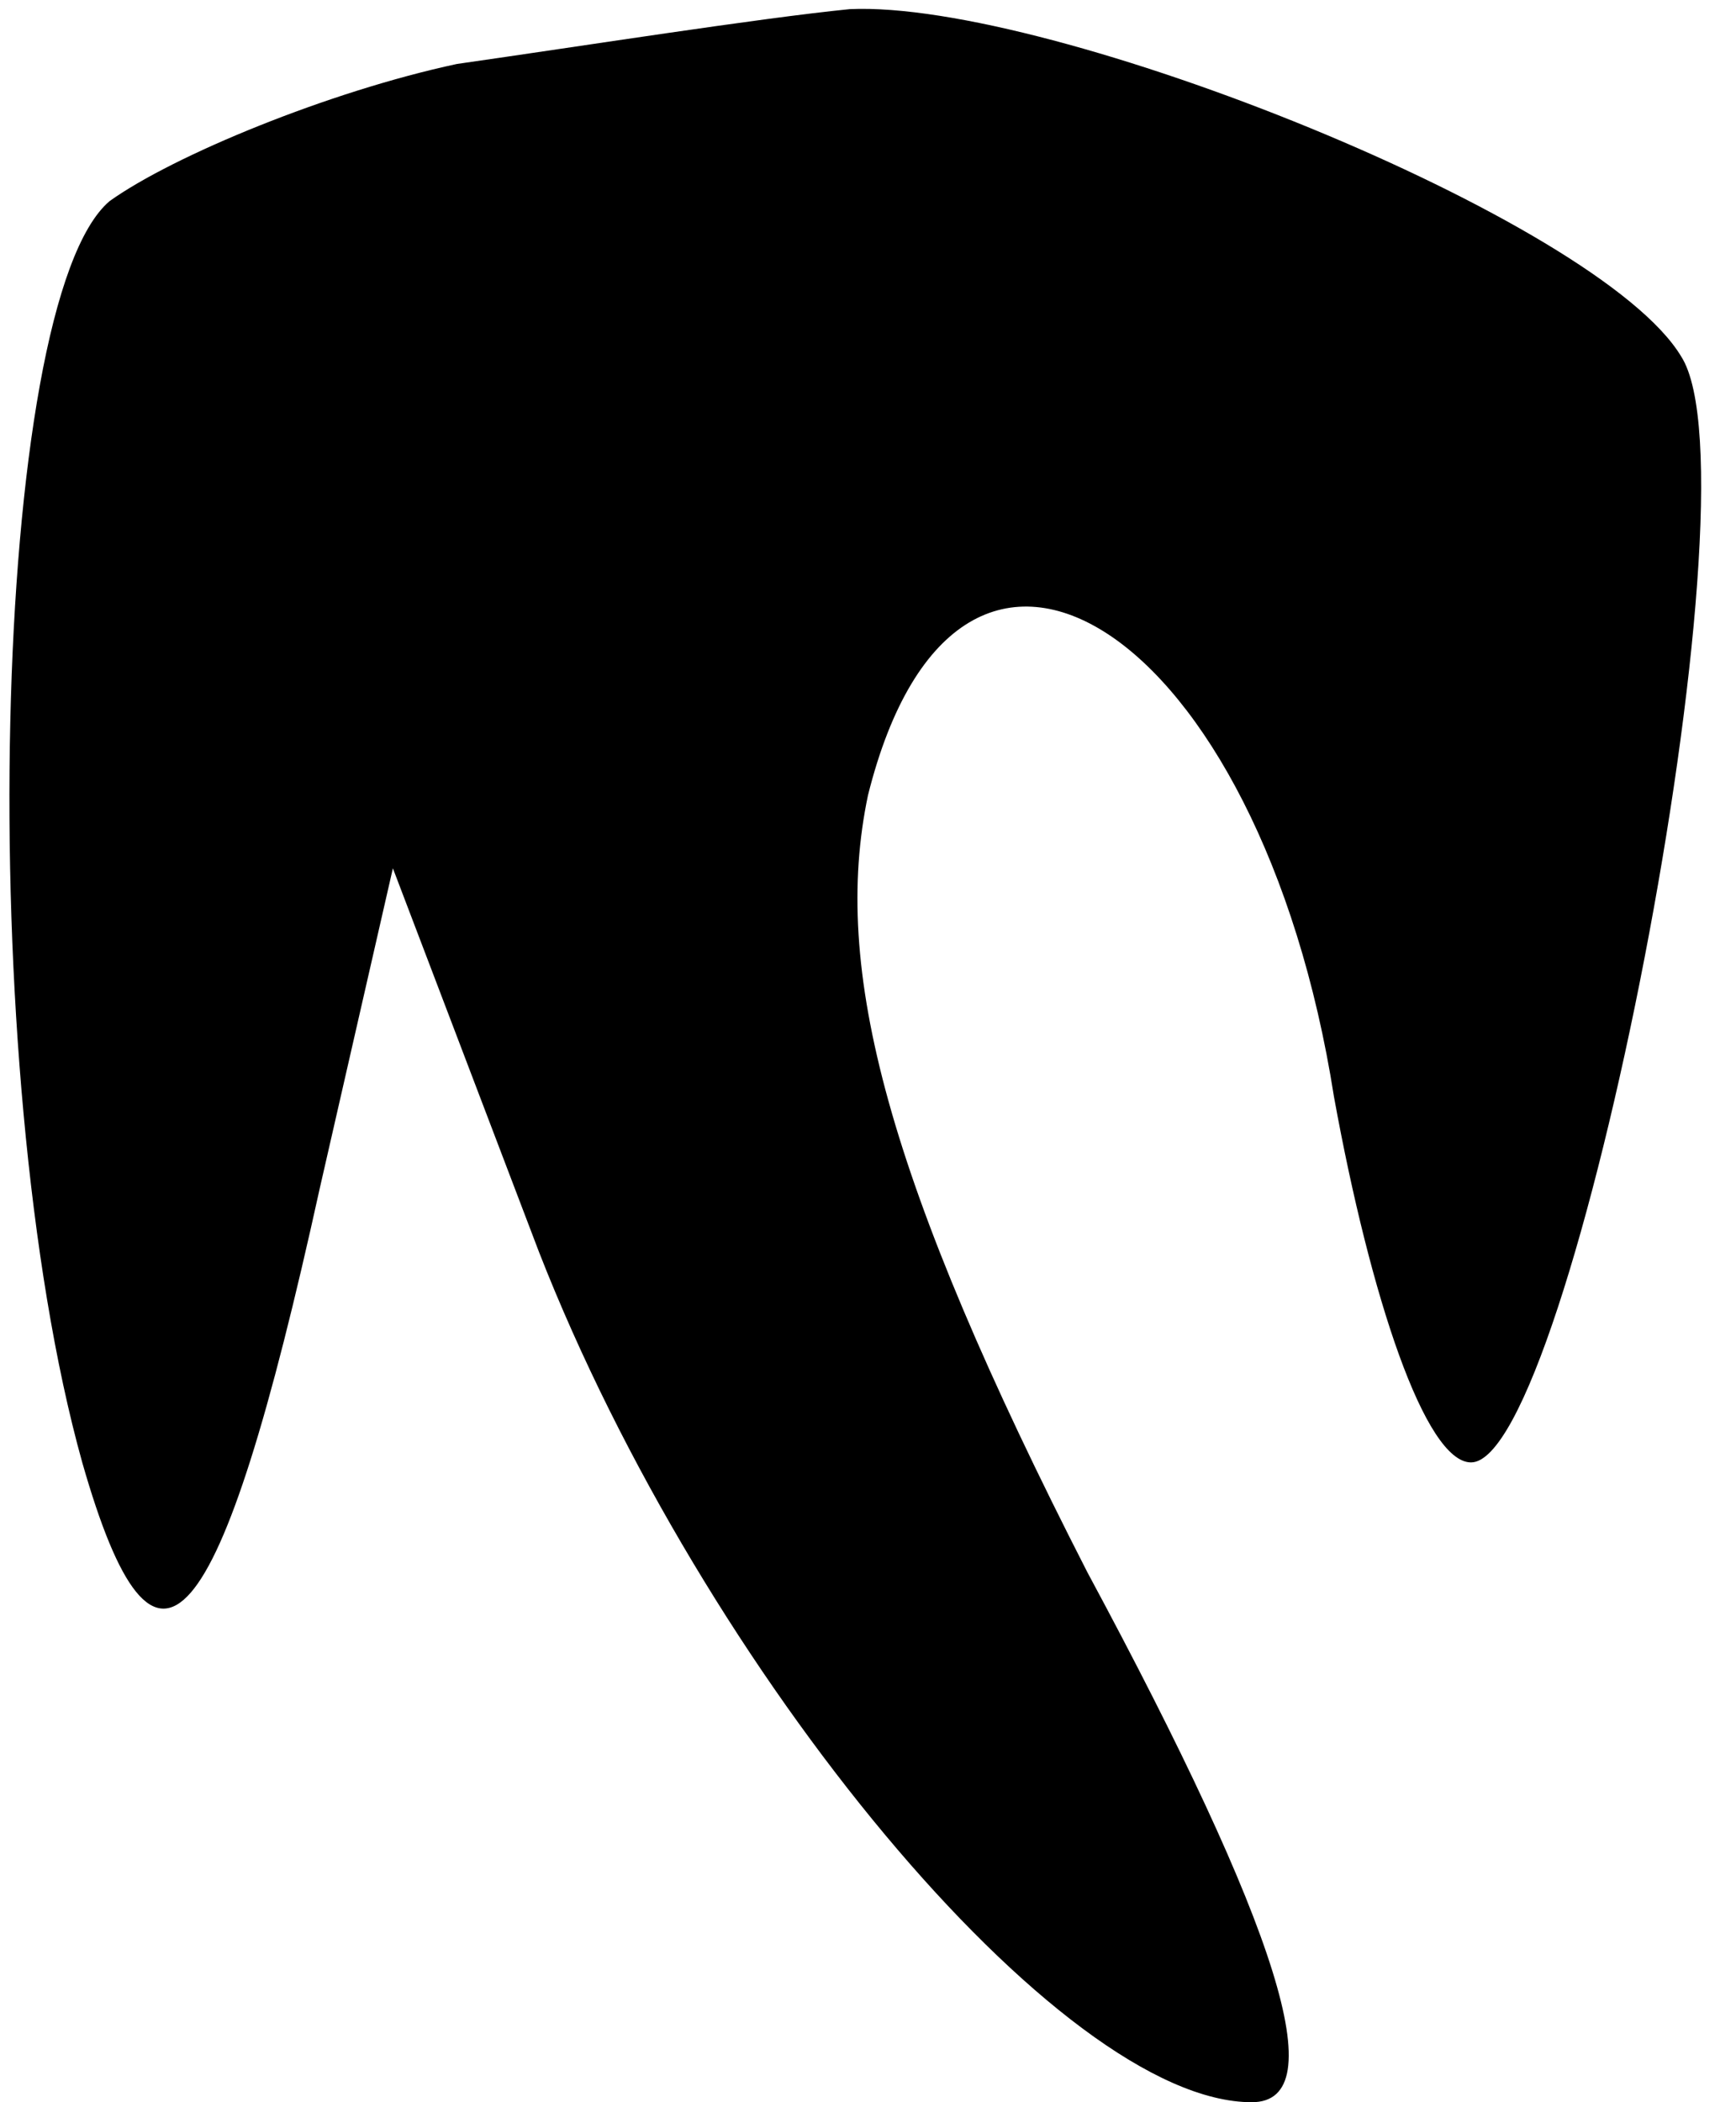 <?xml version="1.0" standalone="no"?>
<!DOCTYPE svg PUBLIC "-//W3C//DTD SVG 20010904//EN"
 "http://www.w3.org/TR/2001/REC-SVG-20010904/DTD/svg10.dtd">
<svg version="1.0" xmlns="http://www.w3.org/2000/svg"
 width="19pt" height="23pt" viewBox="0 0 19 23"
 preserveAspectRatio="xMidYMid meet">
<g transform="translate(0,23) scale(0.1,-0.1)"
fill="#000000" stroke="none">
<path fill="#000000" stroke="none" d="M50 223 c-14 -3 -31 -10 -38 -15 -13
-11 -15 -95 -3 -138 8 -28 15 -20 26 30 l8 35 16 -42 c18 -46 57 -93 78 -93 9
0 3 19 -18 58 -22 43 -28 66 -24 85 10 40 43 18 51 -33 4 -22 10 -40 15 -40
11 0 32 107 23 121 -9 15 -69 39 -91 38 -10 -1 -29 -4 -43 -6z"/>
</g>
</svg>
